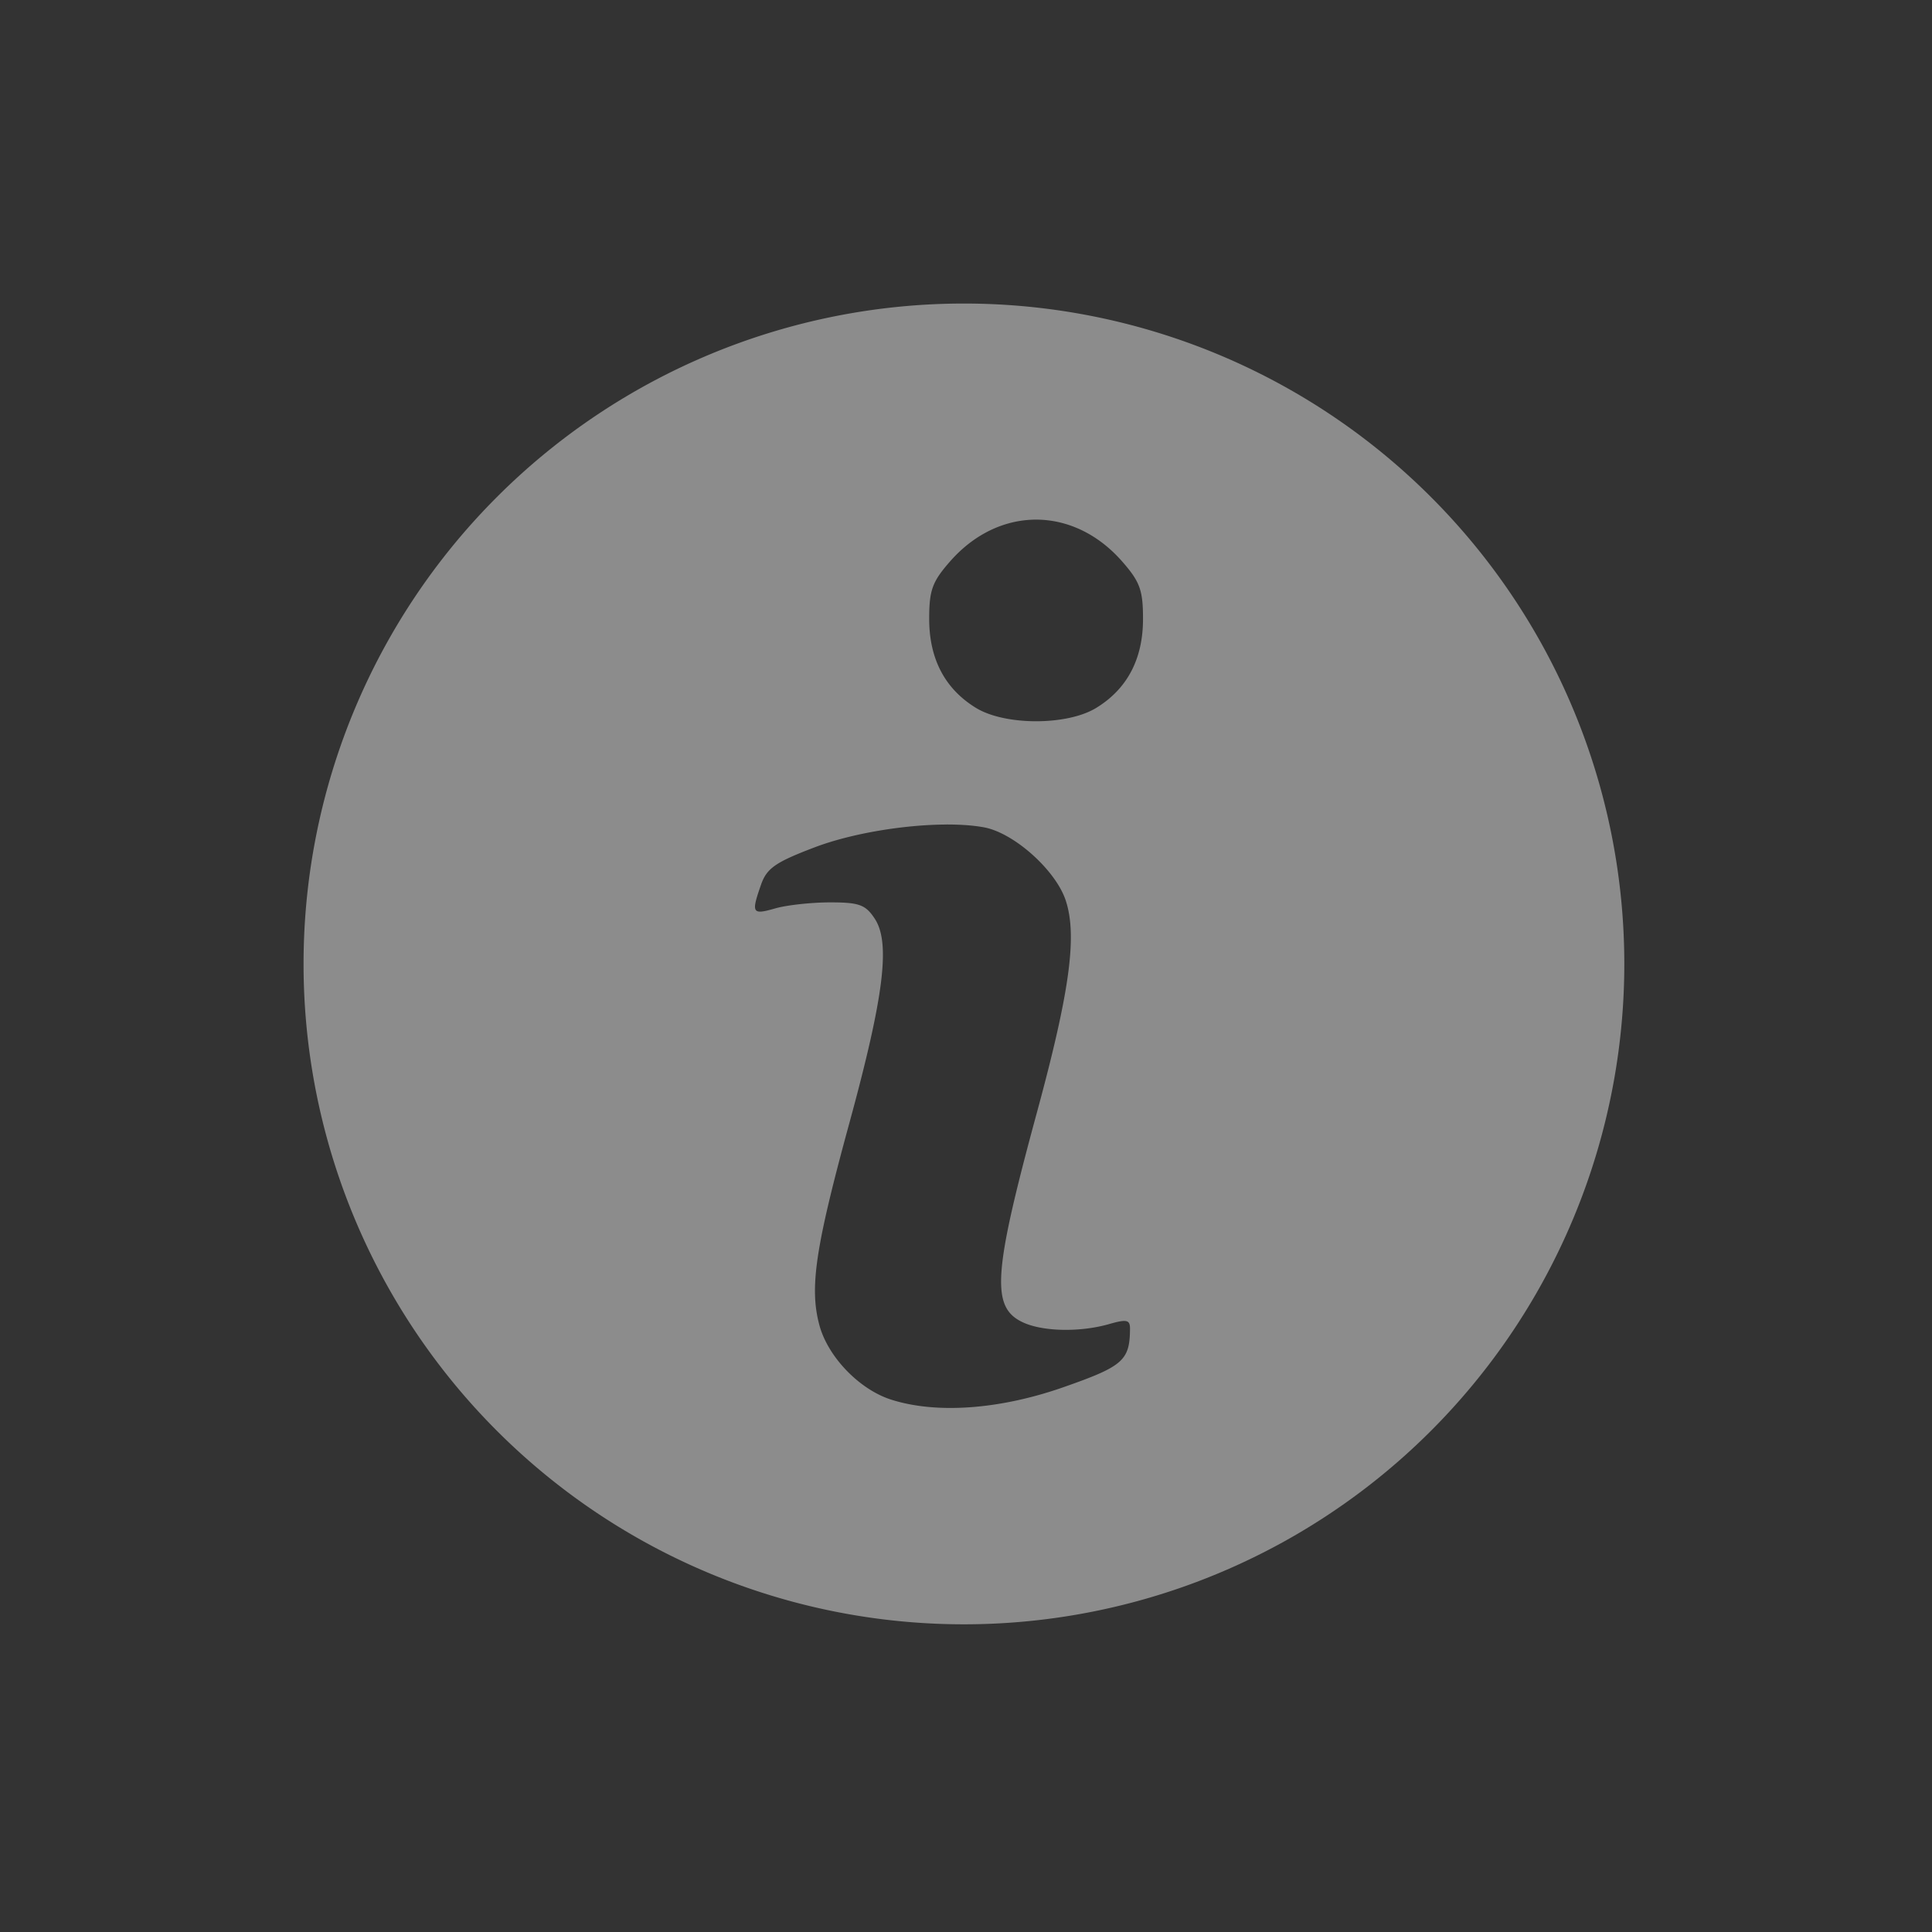 <?xml version="1.0" encoding="UTF-8" standalone="no"?>
<!-- Created with Inkscape (http://www.inkscape.org/) -->

<svg
   width="100mm"
   height="100mm"
   viewBox="0 0 100 100"
   version="1.1"
   id="svg8"
   inkscape:version="1.2 (dc2aedaf03, 2022-05-15)"
   sodipodi:docname="about_deselected.svg"
   xmlns:inkscape="http://www.inkscape.org/namespaces/inkscape"
   xmlns:sodipodi="http://sodipodi.sourceforge.net/DTD/sodipodi-0.dtd"
   xmlns="http://www.w3.org/2000/svg"
   xmlns:svg="http://www.w3.org/2000/svg"
   xmlns:rdf="http://www.w3.org/1999/02/22-rdf-syntax-ns#"
   xmlns:cc="http://creativecommons.org/ns#"
   xmlns:dc="http://purl.org/dc/elements/1.1/">
  <rect x="0" y="0" width="100" height="100" fill="#333333" stroke="none"/>
  <defs
     id="defs2" />
  <sodipodi:namedview
     id="base"
     pagecolor="#ffffff"
     bordercolor="#666666"
     borderopacity="1.0"
     inkscape:pageopacity="0.0"
     inkscape:pageshadow="2"
     inkscape:zoom="0.7"
     inkscape:cx="31.428572"
     inkscape:cy="206.42857"
     inkscape:document-units="mm"
     inkscape:current-layer="layer1"
     showgrid="false"
     inkscape:window-width="1920"
     inkscape:window-height="1001"
     inkscape:window-x="-9"
     inkscape:window-y="-9"
     inkscape:window-maximized="1"
     inkscape:showpageshadow="2"
     inkscape:pagecheckerboard="0"
     inkscape:deskcolor="#d1d1d1" />
  <g
     inkscape:label="Layer 1"
     inkscape:groupmode="layer"
     id="layer1"
     transform="translate(0,-197)">
    <path
       id="path1277-2"
       style="fill:#ffffff;fill-opacity:0.435;fill-rule:evenodd;stroke-width:0.344"
       d="m 49.893,212.711 a 34.181,34.181 0 0 0 -34.181,34.181 34.181,34.181 0 0 0 34.181,34.182 34.181,34.181 0 0 0 34.181,-34.182 34.181,34.181 0 0 0 -34.181,-34.181 z m 3.735,11.185 c 1.593,0 3.186,0.72 4.45,2.16 0.927,1.056 1.085,1.49 1.084,2.985 0,2.07 -0.82,3.623 -2.427,4.603 -1.504,0.917 -4.708,0.917 -6.213,0 -1.607,-0.98 -2.426,-2.533 -2.427,-4.603 -0.001,-1.495 0.156,-1.929 1.083,-2.985 1.264,-1.44 2.857,-2.16 4.45,-2.16 z M 49.001,239.676 c 0.727,0 1.391,0.046 1.941,0.149 1.551,0.291 3.704,2.221 4.22,3.783 0.603,1.826 0.211,4.709 -1.491,10.972 -2.278,8.379 -2.39,10.106 -0.705,10.874 1.037,0.473 2.952,0.507 4.439,0.081 0.92,-0.264 1.088,-0.225 1.084,0.252 -0.015,1.634 -0.357,1.934 -3.456,3.018 -3.3,1.154 -6.563,1.388 -8.908,0.639 -1.647,-0.526 -3.271,-2.212 -3.713,-3.852 -0.521,-1.935 -0.216,-3.992 1.555,-10.479 1.785,-6.54 2.13,-9.31 1.313,-10.557 -0.478,-0.729 -0.804,-0.849 -2.312,-0.849 -0.966,0 -2.246,0.14 -2.844,0.312 -1.198,0.343 -1.25,0.255 -0.734,-1.226 0.297,-0.851 0.743,-1.163 2.768,-1.932 1.919,-0.729 4.664,-1.178 6.844,-1.183 z" />
  </g>
</svg>

